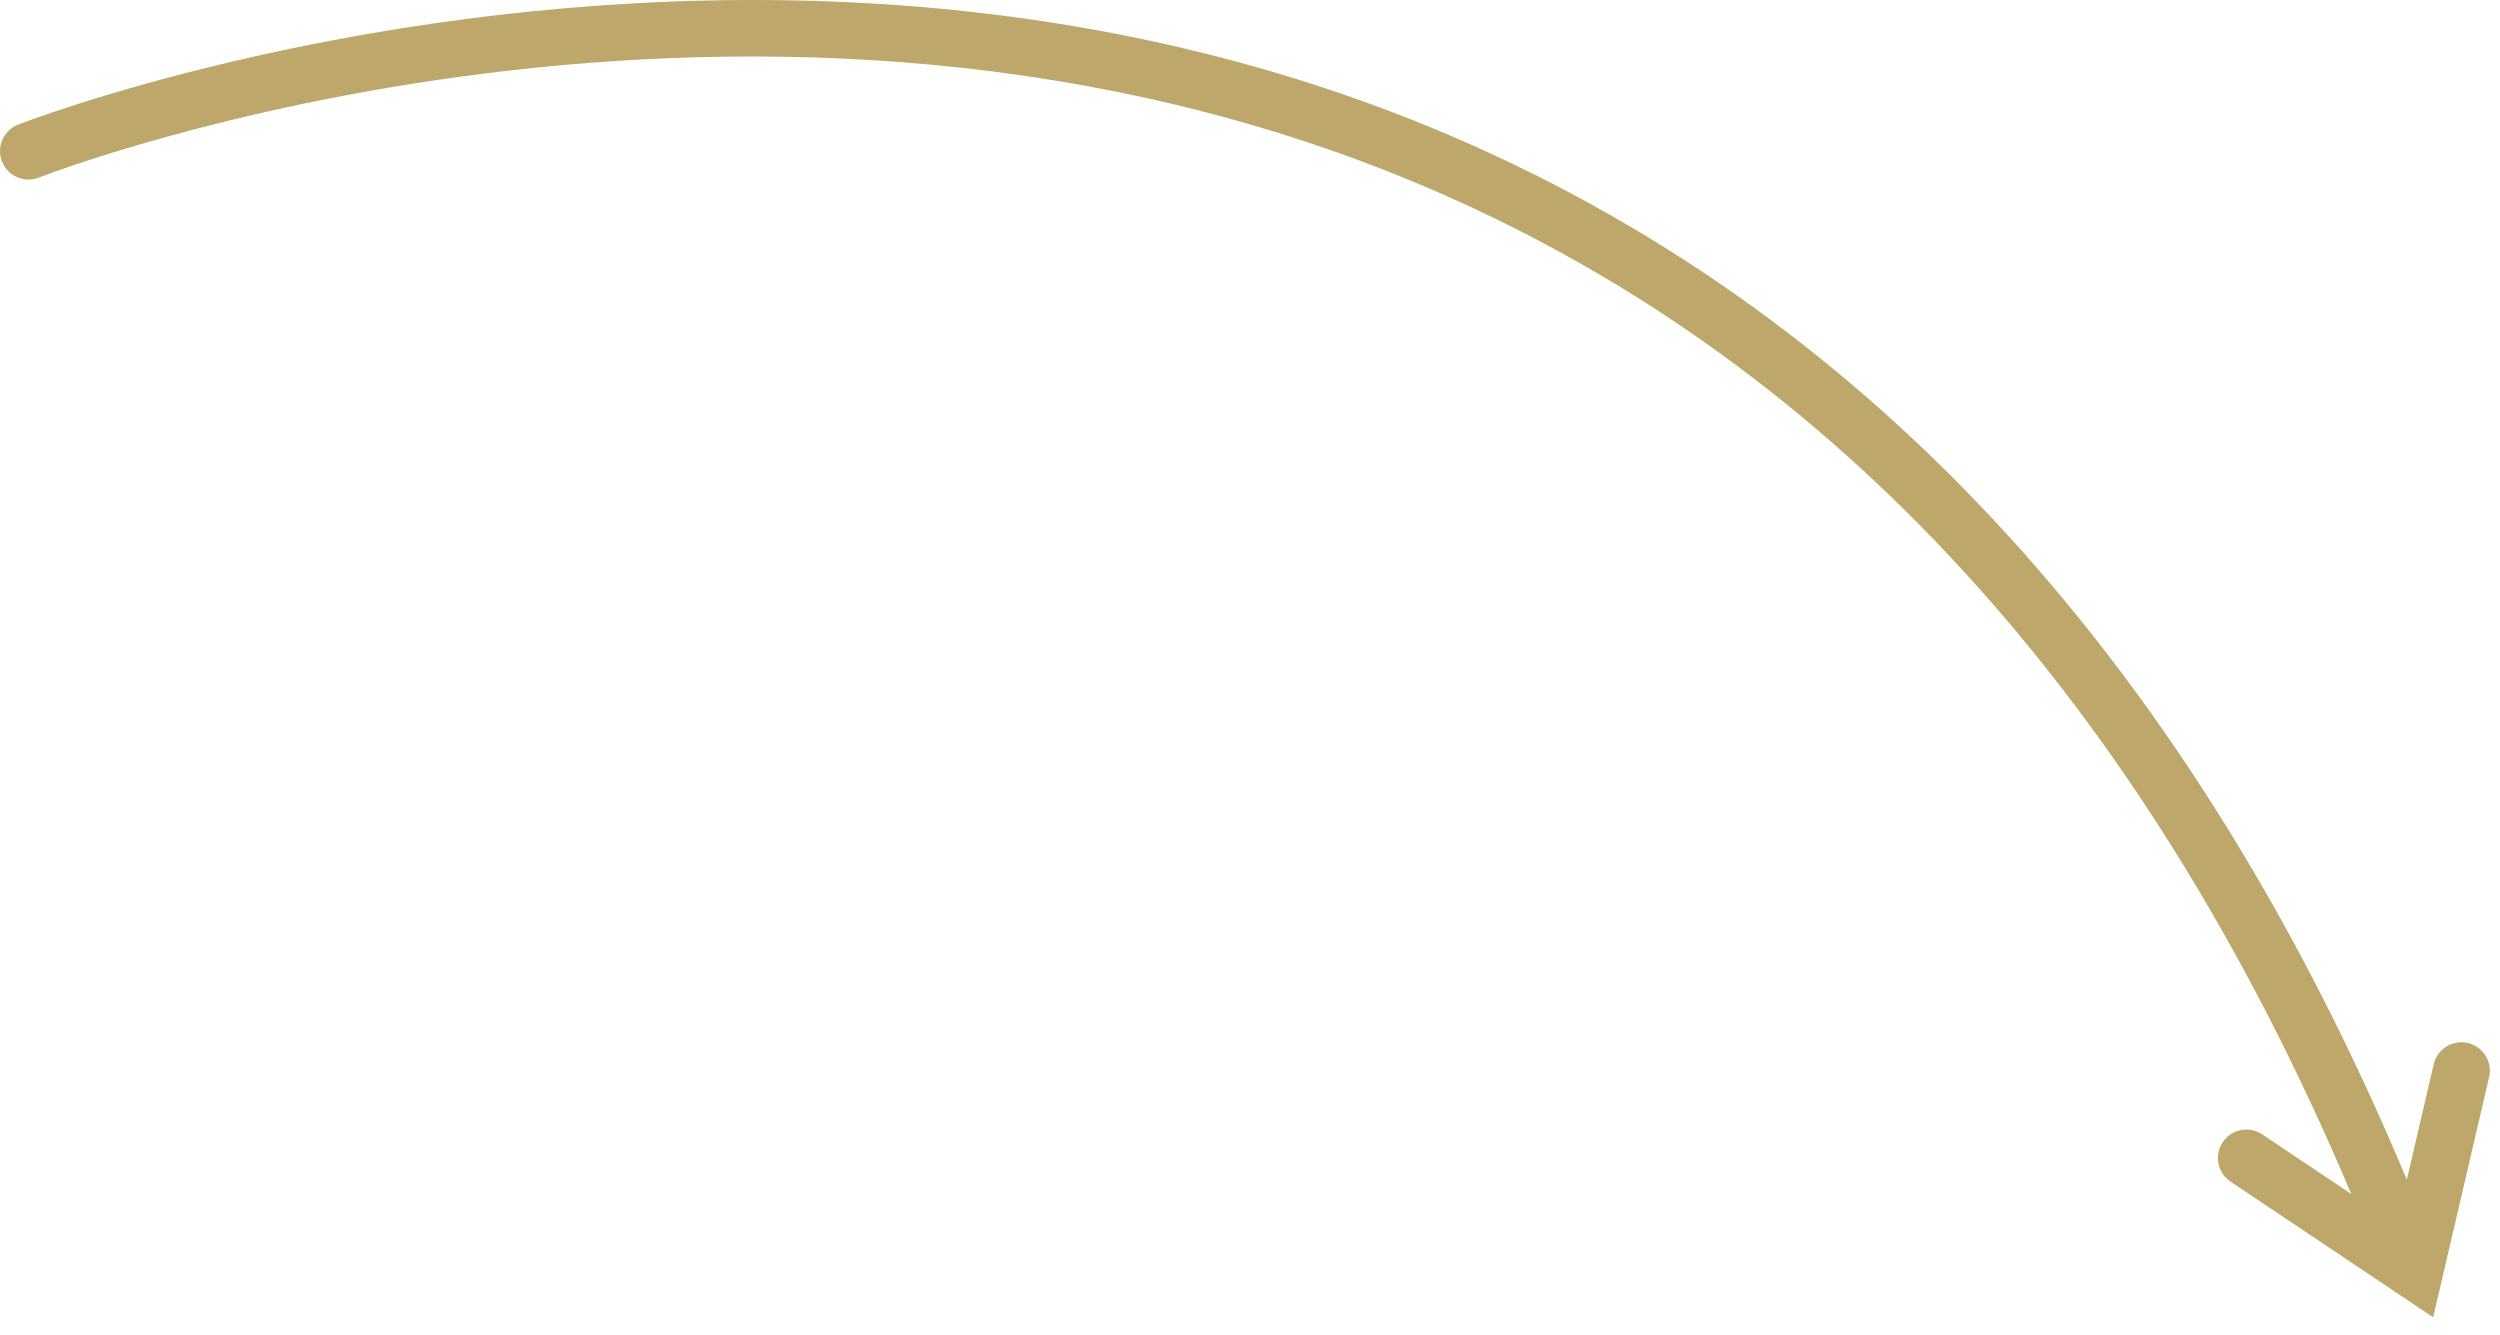 <svg width="133" height="71" viewBox="0 0 133 71" fill="none" xmlns="http://www.w3.org/2000/svg">
<path d="M0.107 8.597C0.415 9.373 1.297 9.755 2.072 9.445C2.45 9.293 40.399 -5.425 76.334 10.154C97.647 19.395 114.025 37.353 125.088 63.521L120.348 60.347C119.654 59.884 118.716 60.067 118.249 60.763C117.783 61.456 117.969 62.397 118.663 62.861L129.445 70.081L132.421 57.303C132.611 56.491 132.105 55.677 131.291 55.488C131.176 55.461 131.061 55.448 130.946 55.448C130.259 55.448 129.637 55.92 129.474 56.618L128.044 62.757C116.668 35.627 99.701 16.988 77.537 7.378C64.72 1.821 51.664 -0 40.044 -0C18.05 -0 1.209 6.532 0.954 6.634C0.179 6.941 -0.201 7.82 0.107 8.597Z" fill="#BDA76A"/>
</svg>
